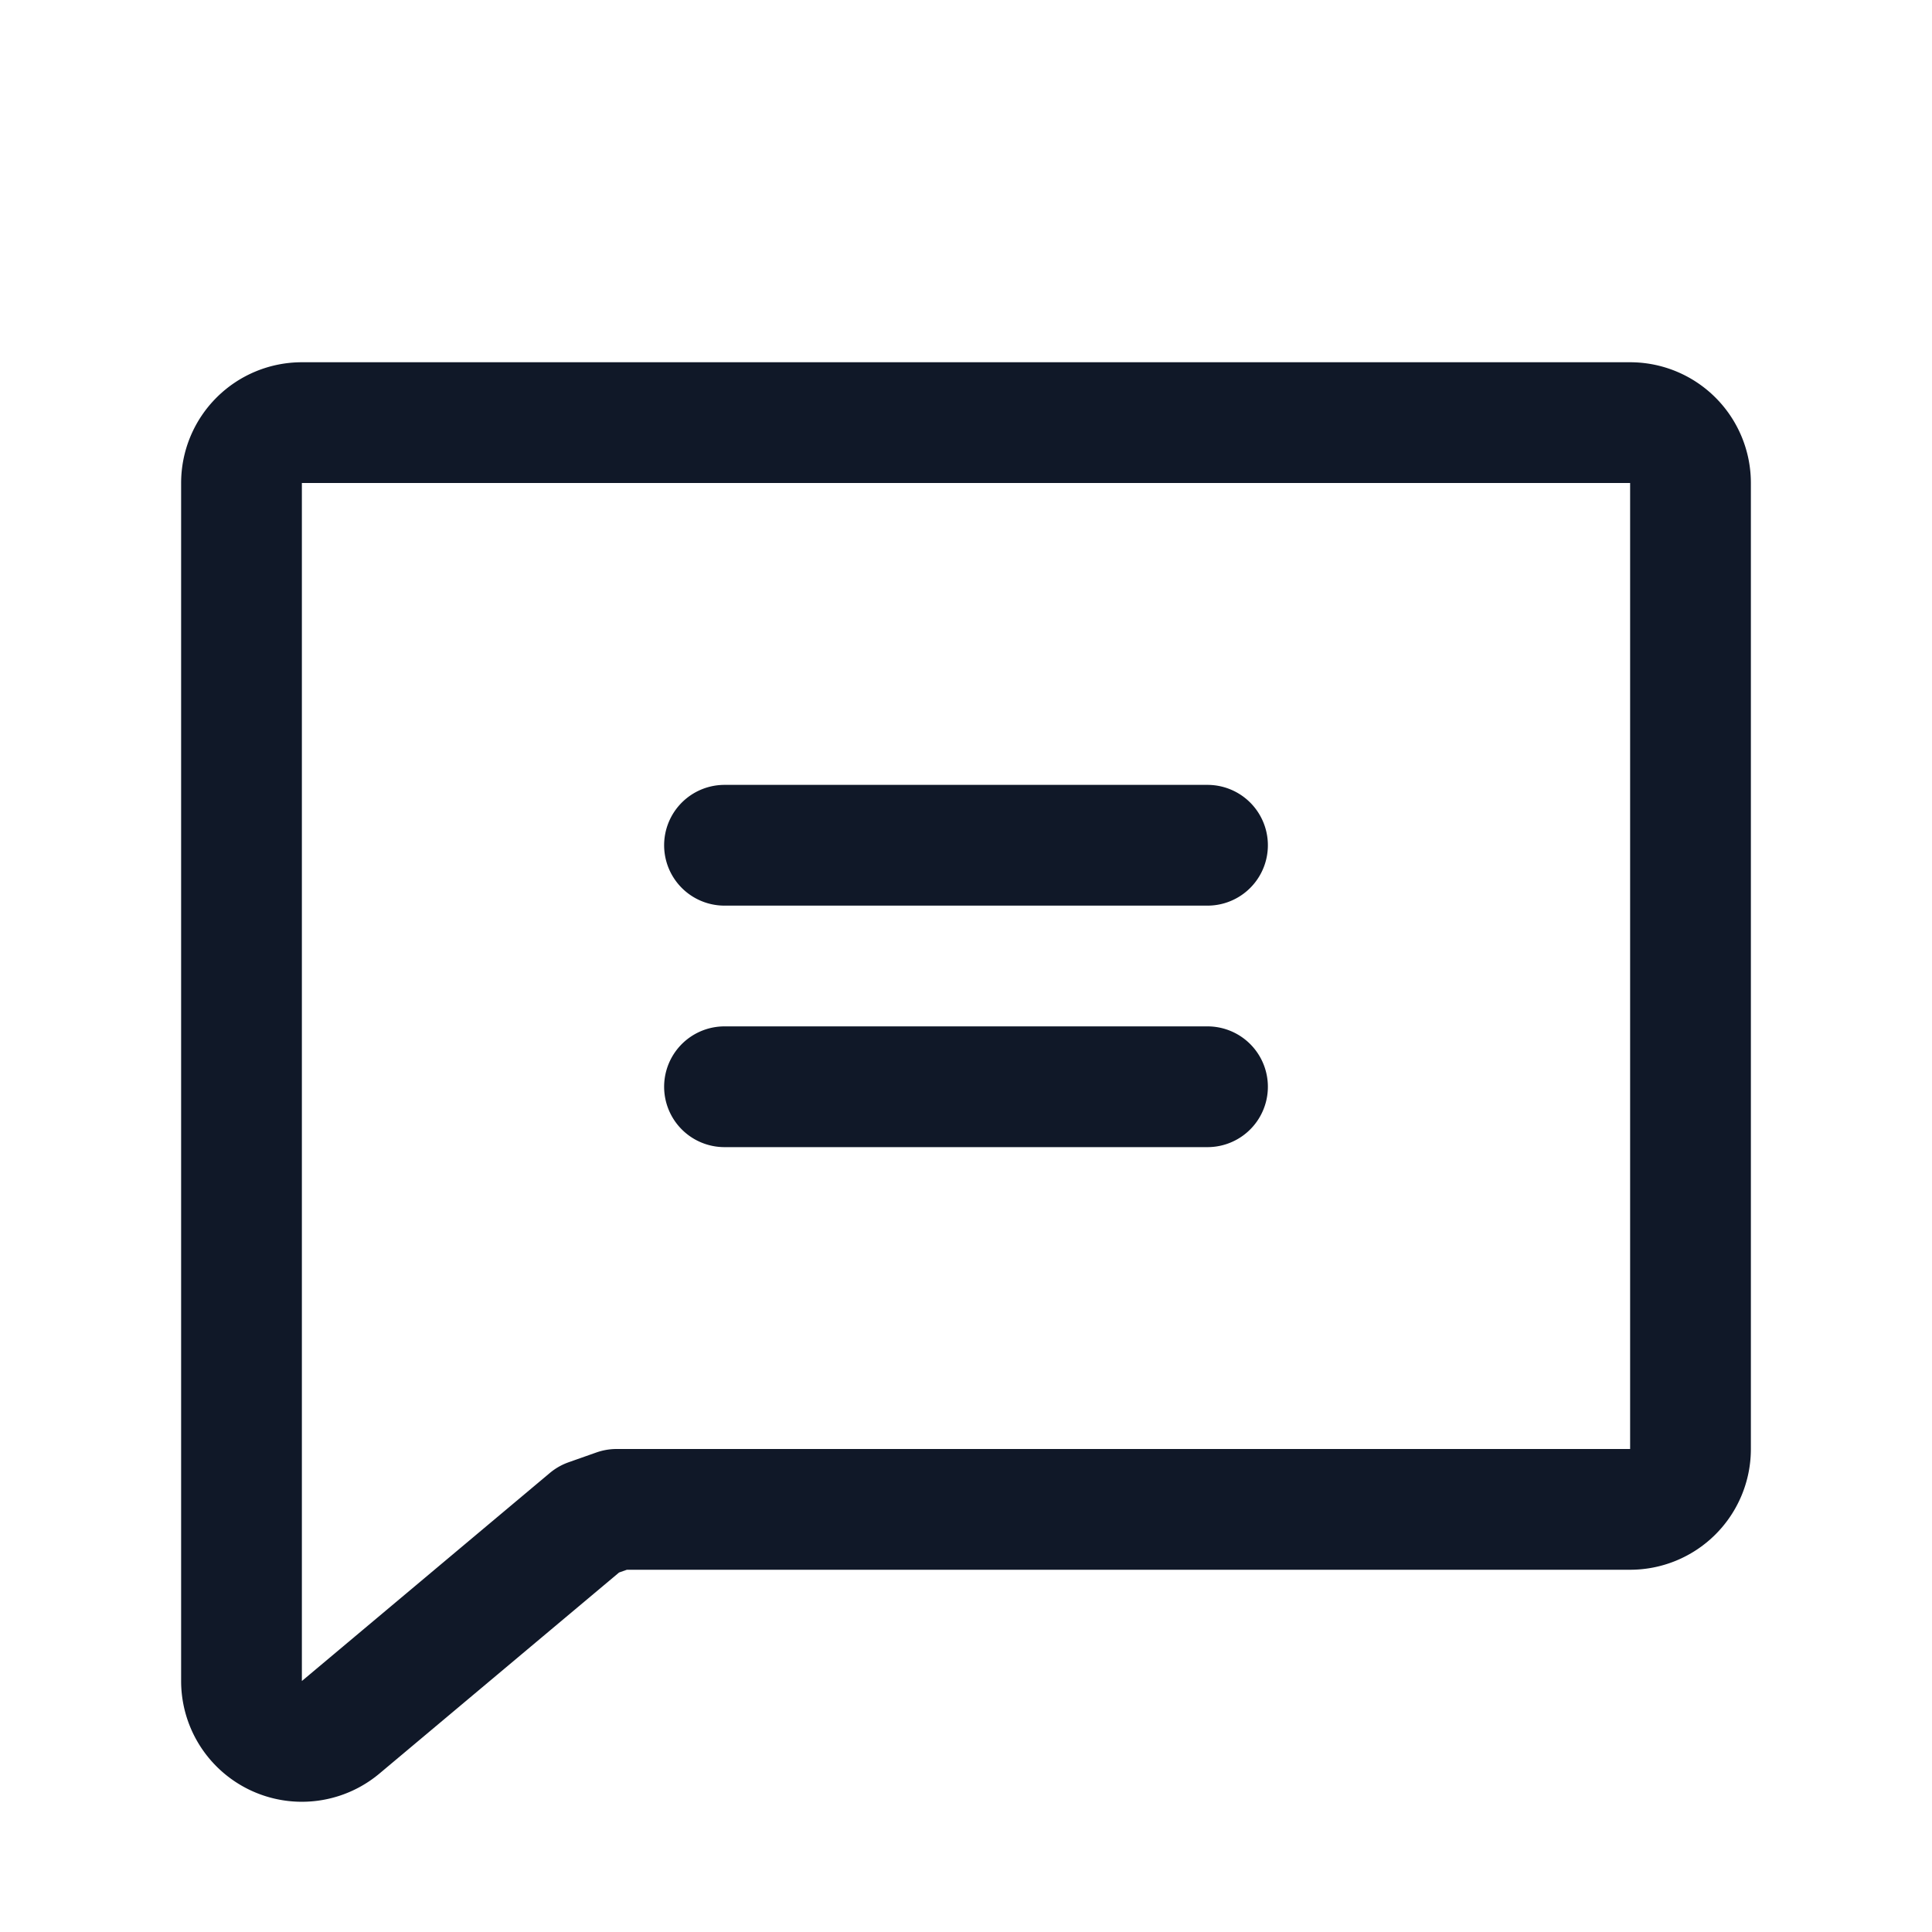 <svg xmlns="http://www.w3.org/2000/svg" fill="none" stroke="currentColor" aria-hidden="true" viewBox="0 0 32 32"><g stroke="#101828" stroke-linecap="round" stroke-linejoin="round" stroke-width="2" clip-path="url(#a)"><path d="m9.75 25.163-4.112 3.45A1 1 0 0 1 4 27.85V8a1 1 0 0 1 1-1h22a1 1 0 0 1 1 1v16a1 1 0 0 1-1 1H10.212l-.462.163ZM12 14h8m-8 4h8"/></g><defs><clipPath id="a"><rect width="32" height="32" fill="#fff" rx="5"/></clipPath></defs></svg>